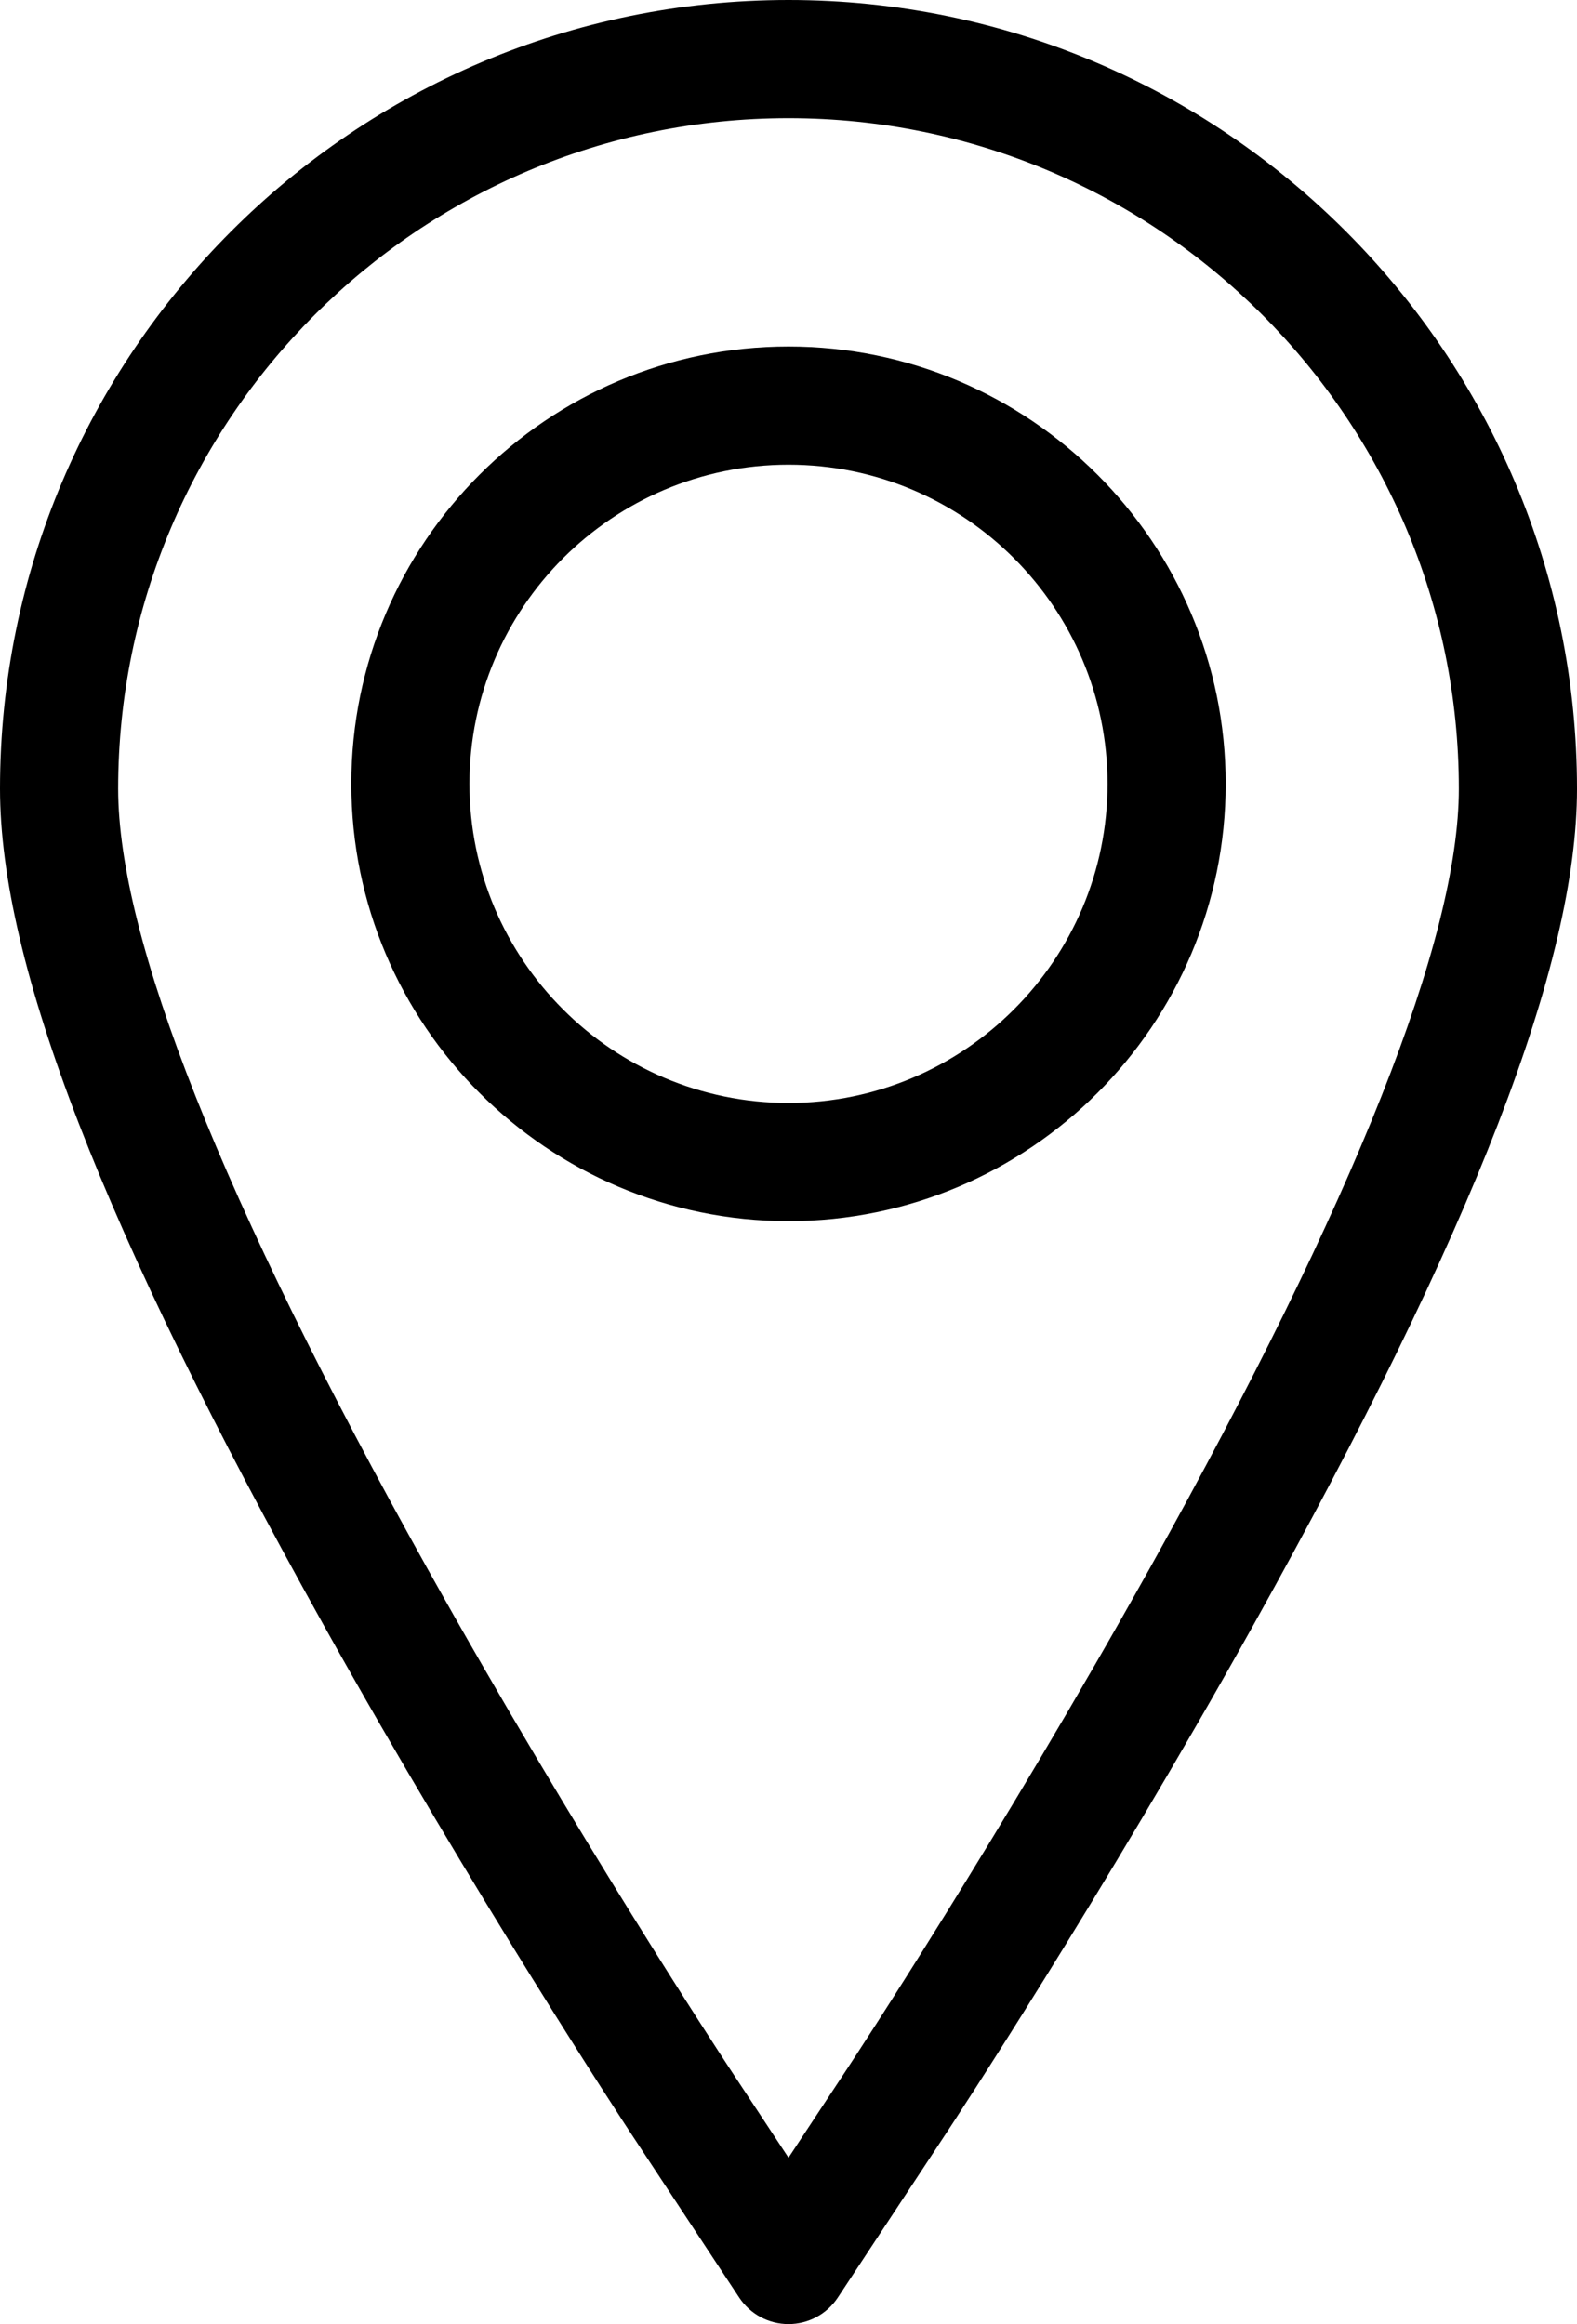 <?xml version="1.0" encoding="utf-8"?>
<!-- Generator: Adobe Illustrator 17.0.0, SVG Export Plug-In . SVG Version: 6.00 Build 0)  -->
<!DOCTYPE svg PUBLIC "-//W3C//DTD SVG 1.1//EN" "http://www.w3.org/Graphics/SVG/1.1/DTD/svg11.dtd">
<svg version="1.1" id="Capa_1" xmlns="http://www.w3.org/2000/svg" xmlns:xlink="http://www.w3.org/1999/xlink" x="0px" y="0px"
	 width="333.668px" height="491.582px" viewBox="0 0 333.668 491.582" enable-background="new 0 0 333.668 491.582"
	 xml:space="preserve">
<g>
	<g>
		<path d="M166.834,0C74.842,0,0,74.841,0,166.833C0,203.8,21.764,260.02,68.493,343.759c31.887,57.138,63.627,105.4,64.966,107.433
			l22.941,34.773c2.313,3.507,6.232,5.617,10.434,5.617s8.121-2.11,10.434-5.617l22.94-34.771
			c1.326-2.01,32.835-49.855,64.967-107.435c46.729-83.735,68.493-139.955,68.493-176.926C333.668,74.841,258.826,0,166.834,0z
			 M243.345,331.576c-31.685,56.775-62.696,103.869-64.003,105.848l-12.508,18.959l-12.504-18.954
			c-1.314-1.995-32.563-49.511-64.007-105.853C46.978,253.9,25,198.472,25,166.833C25,88.626,88.626,25,166.834,25
			s141.834,63.626,141.834,141.833C308.668,198.476,286.69,253.902,243.345,331.576z"/>
		<path d="M166.834,73.291c-51.005,0-92.5,41.496-92.5,92.5s41.495,92.5,92.5,92.5s92.5-41.496,92.5-92.5
			S217.839,73.291,166.834,73.291z M166.834,233.291c-37.22,0-67.5-30.28-67.5-67.5s30.28-67.5,67.5-67.5
			c37.221,0,67.5,30.28,67.5,67.5S204.055,233.291,166.834,233.291z"/>
	</g>
</g>
</svg>
